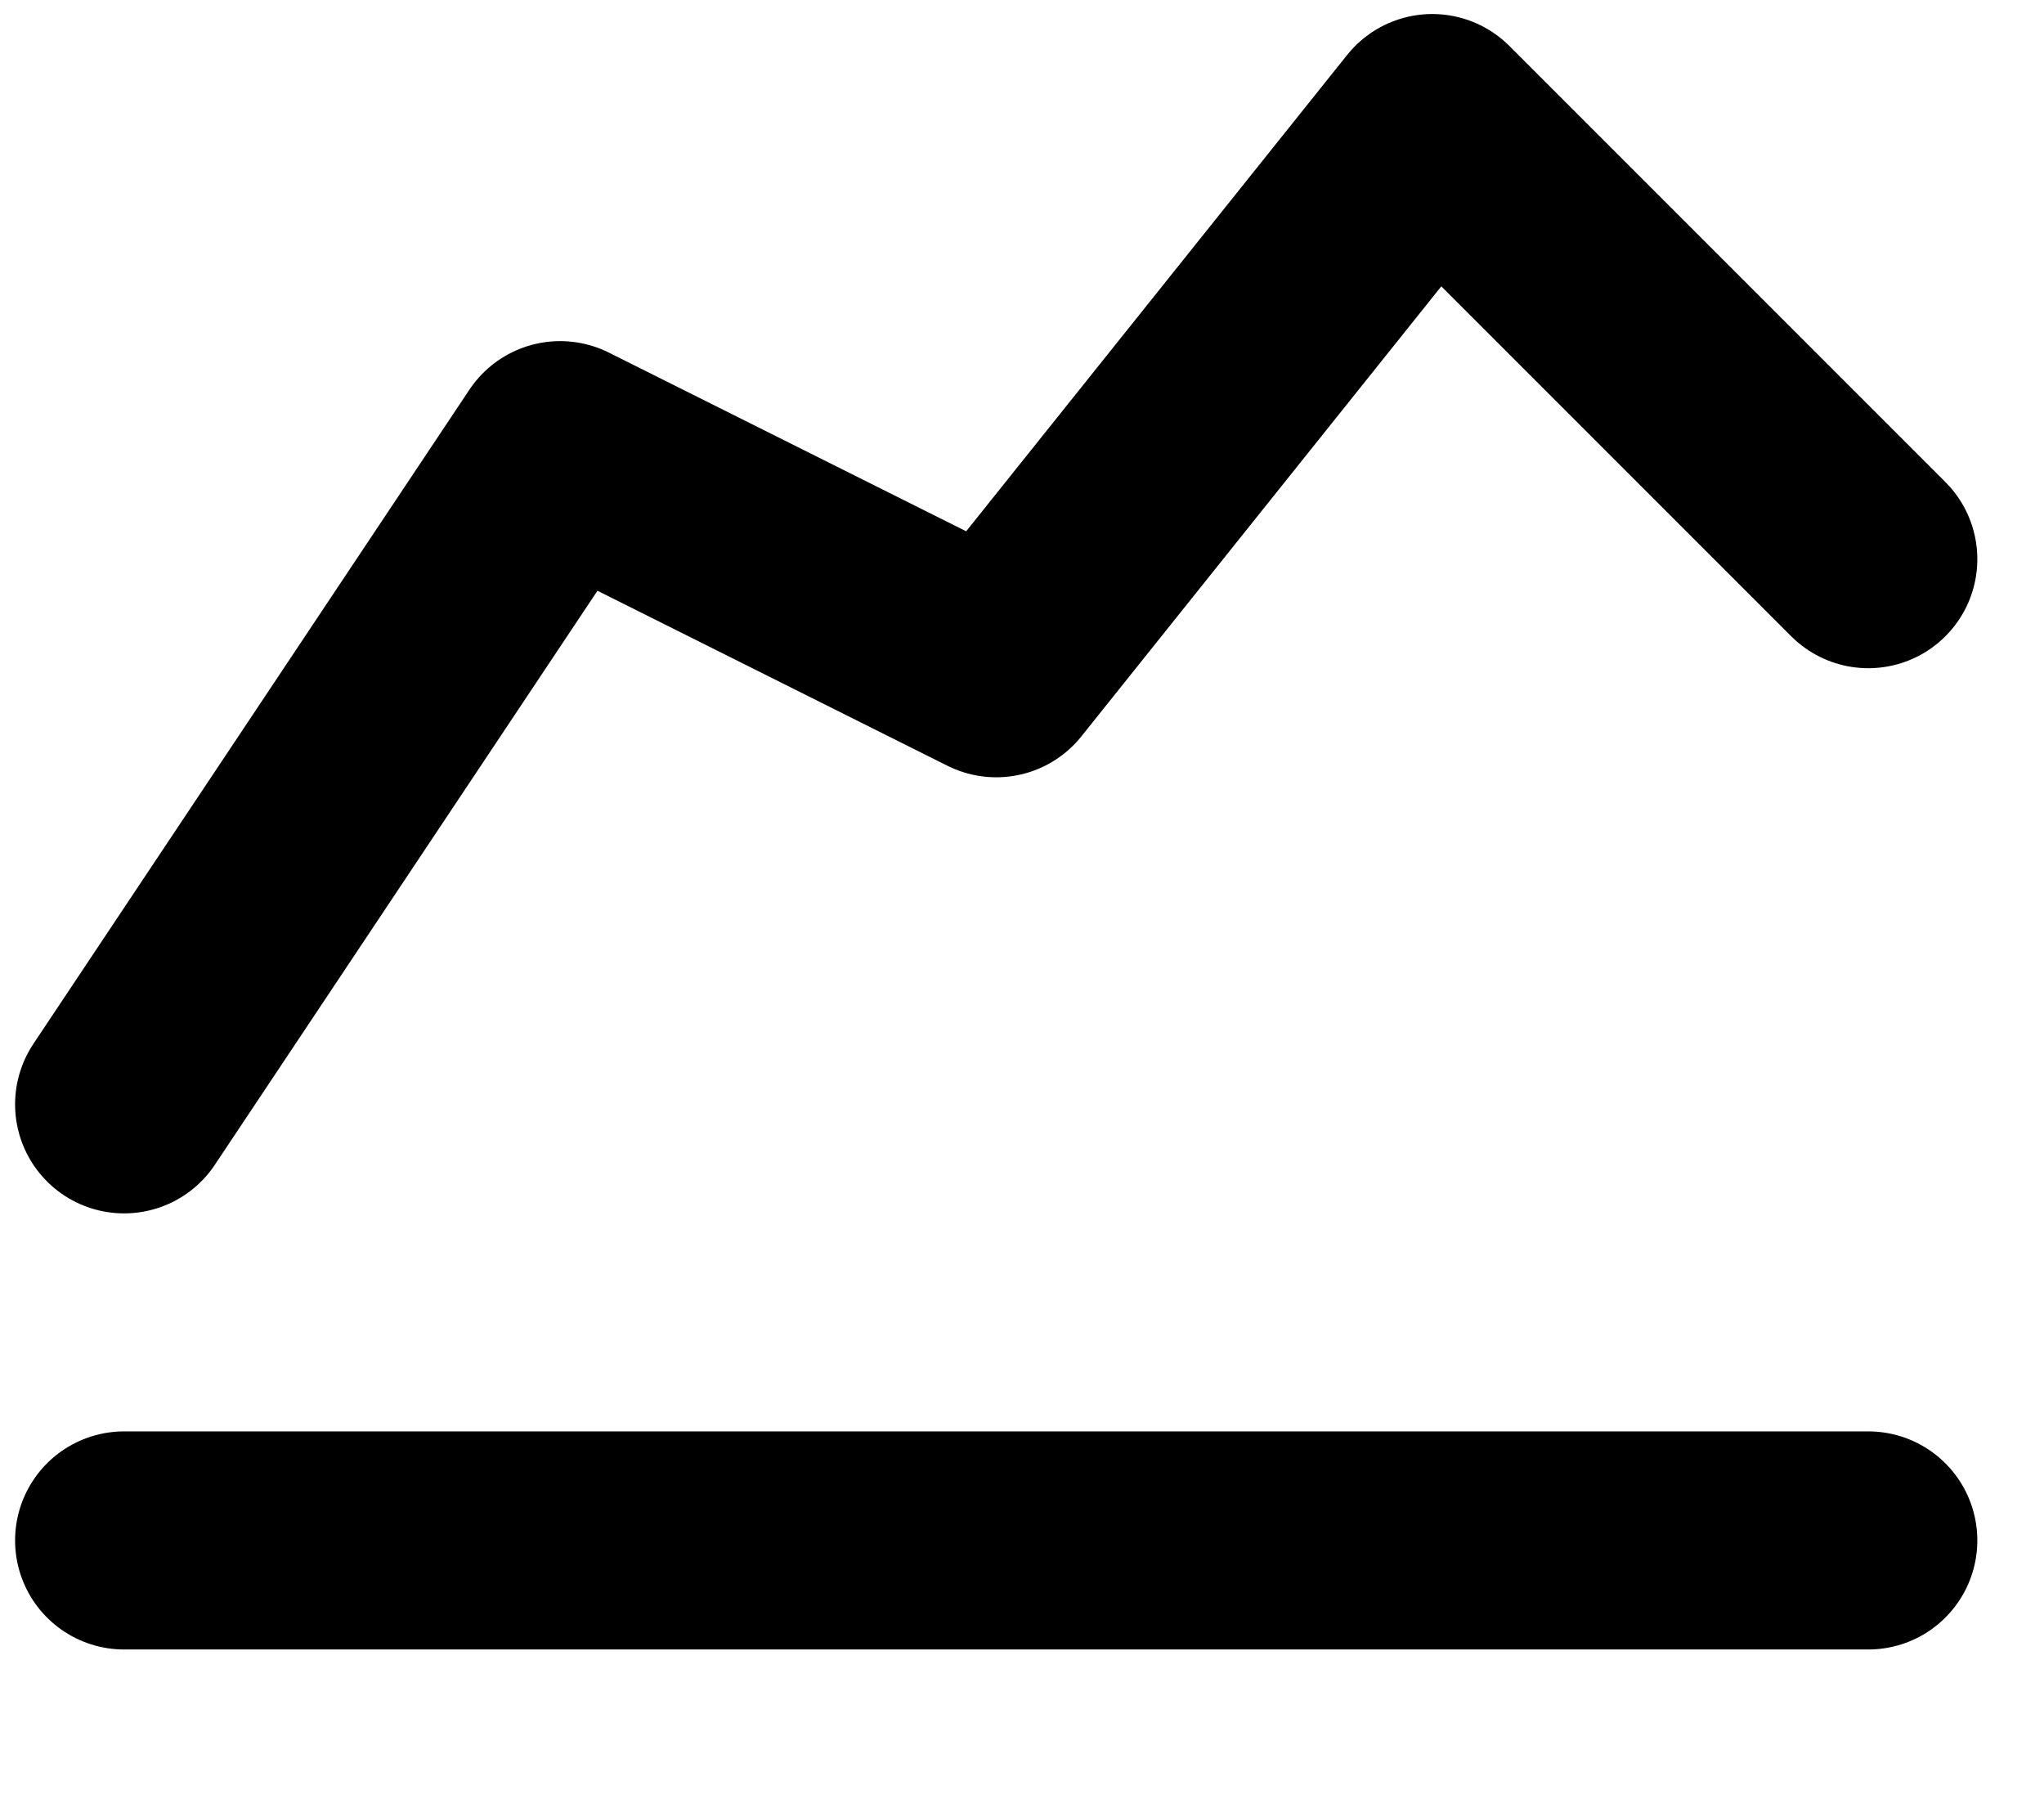 <?xml version="1.0" encoding="utf-8" ?>
<svg xmlns="http://www.w3.org/2000/svg" xmlns:xlink="http://www.w3.org/1999/xlink" width="25" height="22">
	<path fill="none" stroke="black" stroke-width="2.667" stroke-linecap="round" stroke-linejoin="round" transform="translate(1.518 1.505)" d="M0 17.333L21.333 17.333"/>
	<path fill="none" stroke="black" stroke-width="2.667" stroke-linecap="round" stroke-linejoin="round" transform="translate(1.518 1.505)" d="M0 12L5.333 4L10.667 6.667L16 0L21.333 5.333"/>
</svg>
